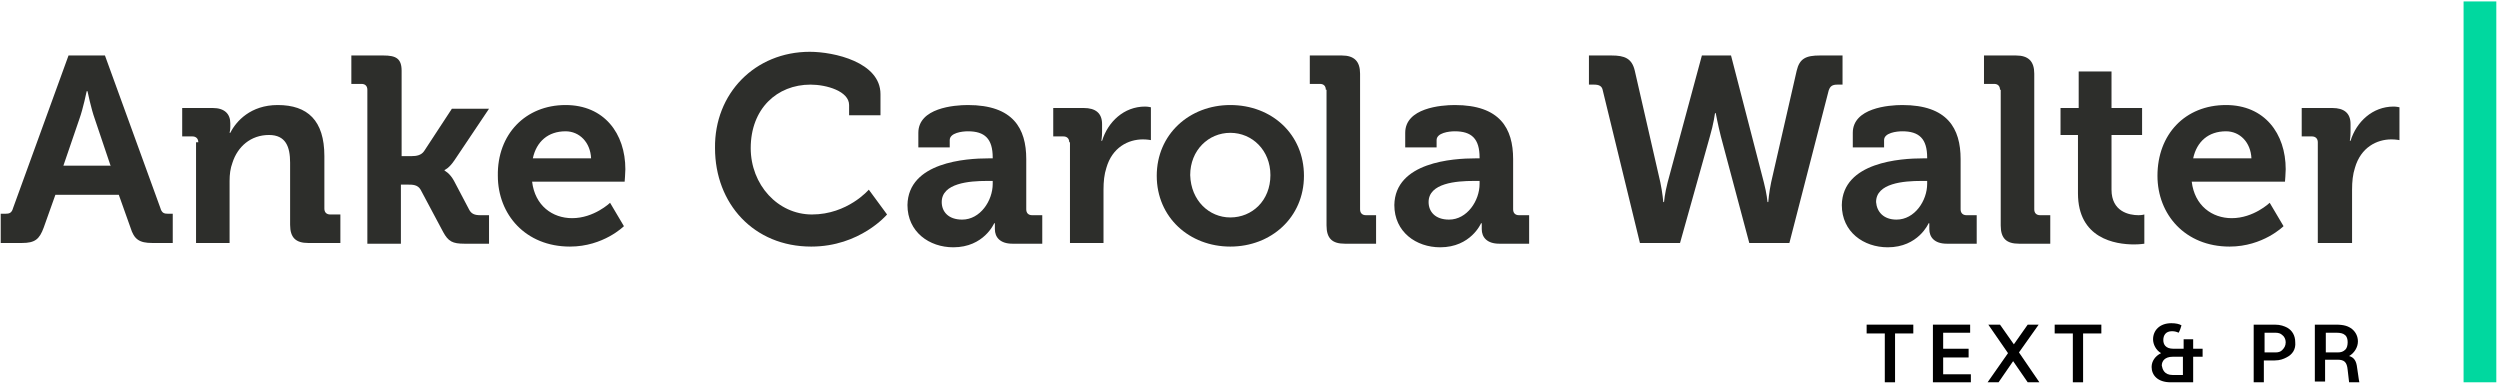 <?xml version="1.0" encoding="utf-8"?>
<!-- Generator: Avocode 2.6.0 - http://avocode.com -->
<svg height="43" width="278" xmlns:xlink="http://www.w3.org/1999/xlink" xmlns="http://www.w3.org/2000/svg" viewBox="0 0 278 43">
    <path fill="#2d2e2b" fill-rule="evenodd" d="M 0.08 23.77 L 0.57 23.77 C 1.05 23.77 1.3 23.69 1.46 23.12 L 7.62 6.17 L 11.67 6.17 L 17.83 23.12 C 17.99 23.69 18.24 23.77 18.72 23.77 L 19.21 23.77 L 19.21 27.02 L 16.94 27.02 C 15.48 27.02 14.91 26.61 14.51 25.31 L 13.21 21.66 L 6.16 21.66 L 4.86 25.31 C 4.38 26.61 3.89 27.02 2.43 27.02 L 0.08 27.02 L 0.08 23.77 L 0.08 23.77 Z M 12.32 18.5 L 10.54 13.22 C 10.13 12.09 9.73 10.14 9.73 10.14 L 9.64 10.14 C 9.64 10.14 9.24 12.09 8.83 13.22 L 7.05 18.42 L 12.32 18.42 L 12.32 18.5 Z M 12.32 18.5" />
    <path fill="#2d2e2b" fill-rule="evenodd" d="M 22.05 15.82 C 22.05 15.42 21.8 15.17 21.4 15.17 L 20.26 15.17 L 20.26 12.01 L 23.67 12.01 C 24.96 12.01 25.61 12.66 25.61 13.71 L 25.61 14.12 C 25.61 14.44 25.53 14.77 25.53 14.77 L 25.61 14.77 C 26.26 13.47 27.88 11.68 30.88 11.68 C 34.2 11.68 36.07 13.39 36.07 17.36 L 36.07 23.2 C 36.07 23.61 36.31 23.85 36.72 23.85 L 37.85 23.85 L 37.85 27.02 L 34.28 27.02 C 32.91 27.02 32.26 26.45 32.26 24.99 L 32.26 18.09 C 32.26 16.31 31.77 15.01 29.91 15.01 C 27.88 15.01 26.42 16.31 25.85 18.09 C 25.61 18.74 25.53 19.39 25.53 20.12 L 25.53 27.02 L 21.8 27.02 L 21.8 15.82 L 22.05 15.82 Z M 22.05 15.82" />
    <path fill="#2d2e2b" fill-rule="evenodd" d="M 40.85 9.98 C 40.85 9.57 40.61 9.33 40.2 9.33 L 39.07 9.33 L 39.07 6.17 L 42.63 6.17 C 44.01 6.17 44.66 6.49 44.66 7.87 L 44.66 17.36 L 45.79 17.36 C 46.28 17.36 46.85 17.28 47.17 16.79 L 50.25 12.09 L 54.38 12.09 L 50.57 17.77 C 49.93 18.74 49.44 18.9 49.44 18.9 L 49.44 18.98 C 49.44 18.98 50.01 19.23 50.49 20.12 L 52.2 23.37 C 52.44 23.77 52.76 23.93 53.41 23.93 L 54.38 23.93 L 54.38 27.1 L 51.63 27.1 C 50.33 27.1 49.85 26.85 49.28 25.8 L 46.77 21.09 C 46.44 20.53 45.87 20.53 45.39 20.53 L 44.58 20.53 L 44.58 27.1 L 40.85 27.1 L 40.85 9.98 L 40.85 9.98 Z M 40.85 9.98" />
    <path fill="#2d2e2b" fill-rule="evenodd" d="M 62.89 11.68 C 67.19 11.68 69.54 14.85 69.54 18.82 C 69.54 19.23 69.46 20.2 69.46 20.2 L 59.17 20.2 C 59.49 22.88 61.44 24.26 63.62 24.26 C 66.06 24.26 67.84 22.55 67.84 22.55 L 69.38 25.15 C 69.38 25.15 67.11 27.42 63.38 27.42 C 58.44 27.42 55.36 23.85 55.36 19.55 C 55.28 14.93 58.44 11.68 62.89 11.68 L 62.89 11.68 Z M 65.73 17.61 C 65.65 15.82 64.43 14.6 62.89 14.6 C 60.95 14.6 59.65 15.74 59.25 17.61 L 65.73 17.61 L 65.73 17.61 Z M 65.73 17.61" />
    <path fill="#2d2e2b" fill-rule="evenodd" d="M 90.05 5.76 C 92.72 5.76 97.91 6.9 97.91 10.47 L 97.91 12.82 L 94.42 12.82 L 94.42 11.68 C 94.42 10.14 91.91 9.41 90.13 9.41 C 86.4 9.41 83.48 12.09 83.48 16.47 C 83.48 20.53 86.48 23.85 90.29 23.85 C 94.26 23.85 96.61 21.09 96.61 21.09 L 98.64 23.85 C 98.64 23.85 95.64 27.42 90.21 27.42 C 83.81 27.42 79.51 22.64 79.51 16.47 C 79.43 10.38 83.97 5.76 90.05 5.76 L 90.05 5.76 Z M 90.05 5.76" />
    <path fill="#2d2e2b" fill-rule="evenodd" d="M 109.9 17.61 L 110.39 17.61 L 110.39 17.52 C 110.39 15.42 109.5 14.6 107.63 14.6 C 106.99 14.6 105.61 14.77 105.61 15.58 L 105.61 16.39 L 102.12 16.39 L 102.12 14.77 C 102.12 12.01 106.09 11.68 107.63 11.68 C 112.66 11.68 114.12 14.28 114.12 17.69 L 114.12 23.28 C 114.12 23.69 114.36 23.93 114.77 23.93 L 115.9 23.93 L 115.9 27.1 L 112.58 27.1 C 111.2 27.1 110.63 26.37 110.63 25.48 L 110.63 24.83 L 110.55 24.83 C 110.55 24.83 109.42 27.5 106.01 27.5 C 103.34 27.5 100.91 25.8 100.91 22.8 C 100.99 18.01 107.47 17.61 109.9 17.61 L 109.9 17.61 Z M 106.99 24.42 C 109.01 24.42 110.39 22.31 110.39 20.45 L 110.39 20.12 L 109.74 20.12 C 107.8 20.12 104.72 20.36 104.72 22.47 C 104.72 23.53 105.45 24.42 106.99 24.42 L 106.99 24.42 Z M 106.99 24.42" />
    <path fill="#2d2e2b" fill-rule="evenodd" d="M 118.9 15.82 C 118.9 15.42 118.66 15.17 118.25 15.17 L 117.12 15.17 L 117.12 12.01 L 120.52 12.01 C 121.82 12.01 122.55 12.58 122.55 13.79 L 122.55 14.68 C 122.55 15.25 122.47 15.66 122.47 15.66 L 122.55 15.66 C 123.2 13.55 124.98 11.85 127.33 11.85 C 127.65 11.85 127.98 11.93 127.98 11.93 L 127.98 15.58 C 127.98 15.58 127.57 15.5 127.09 15.5 C 125.46 15.5 123.68 16.39 123.03 18.66 C 122.79 19.39 122.71 20.2 122.71 21.09 L 122.71 27.02 L 118.98 27.02 L 118.98 15.82 L 118.9 15.82 Z M 118.9 15.82" />
    <path fill="#2d2e2b" fill-rule="evenodd" d="M 136.81 11.68 C 141.43 11.68 145 14.93 145 19.55 C 145 24.18 141.35 27.42 136.81 27.42 C 132.27 27.42 128.63 24.18 128.63 19.55 C 128.63 14.93 132.27 11.68 136.81 11.68 L 136.81 11.68 Z M 136.81 24.18 C 139.24 24.18 141.27 22.31 141.27 19.47 C 141.27 16.71 139.24 14.77 136.81 14.77 C 134.38 14.77 132.35 16.71 132.35 19.47 C 132.43 22.31 134.46 24.18 136.81 24.18 L 136.81 24.18 Z M 136.81 24.18" />
    <path fill="#2d2e2b" fill-rule="evenodd" d="M 147.43 9.98 C 147.43 9.57 147.19 9.33 146.78 9.33 L 145.65 9.33 L 145.65 6.17 L 149.21 6.17 C 150.59 6.17 151.24 6.82 151.24 8.19 L 151.24 23.28 C 151.24 23.69 151.48 23.93 151.89 23.93 L 153.02 23.93 L 153.02 27.1 L 149.54 27.1 C 148.16 27.1 147.51 26.53 147.51 25.07 L 147.51 9.98 L 147.43 9.98 Z M 147.43 9.98" />
    <path fill="#2d2e2b" fill-rule="evenodd" d="M 164.04 17.61 L 164.53 17.61 L 164.53 17.52 C 164.53 15.42 163.64 14.6 161.77 14.6 C 161.13 14.6 159.75 14.77 159.75 15.58 L 159.75 16.39 L 156.26 16.39 L 156.26 14.77 C 156.26 12.01 160.23 11.68 161.77 11.68 C 166.8 11.68 168.26 14.28 168.26 17.69 L 168.26 23.28 C 168.26 23.69 168.5 23.93 168.91 23.93 L 170.04 23.93 L 170.04 27.1 L 166.72 27.1 C 165.34 27.1 164.77 26.37 164.77 25.48 L 164.77 24.83 L 164.69 24.83 C 164.69 24.83 163.56 27.5 160.15 27.5 C 157.48 27.5 155.05 25.8 155.05 22.8 C 155.13 18.01 161.61 17.61 164.04 17.61 L 164.04 17.61 Z M 161.13 24.42 C 163.15 24.42 164.53 22.31 164.53 20.45 L 164.53 20.12 L 163.88 20.12 C 161.94 20.12 158.86 20.36 158.86 22.47 C 158.86 23.53 159.59 24.42 161.13 24.42 L 161.13 24.42 Z M 161.13 24.42" />
    <path fill="#2d2e2b" fill-rule="evenodd" d="M 178.23 10.06 C 178.15 9.57 177.82 9.41 177.26 9.41 L 176.69 9.41 L 176.69 6.17 L 179.2 6.17 C 180.66 6.17 181.47 6.49 181.79 7.87 L 184.63 20.28 C 184.87 21.42 184.96 22.47 184.96 22.47 L 185.04 22.47 C 185.04 22.47 185.12 21.5 185.44 20.28 L 189.25 6.17 L 192.49 6.17 L 196.14 20.28 C 196.46 21.5 196.55 22.47 196.55 22.47 L 196.63 22.47 C 196.63 22.47 196.71 21.42 196.95 20.28 L 199.79 7.87 C 200.11 6.49 200.84 6.17 202.38 6.17 L 204.89 6.17 L 204.89 9.41 L 204.33 9.41 C 203.76 9.41 203.52 9.57 203.35 10.06 L 198.98 27.02 L 194.52 27.02 L 191.36 15.17 C 191.03 13.87 190.79 12.58 190.79 12.58 L 190.71 12.58 C 190.71 12.58 190.55 13.79 190.14 15.17 L 186.82 27.02 L 182.36 27.02 L 178.23 10.06 L 178.23 10.06 Z M 178.23 10.06" />
    <path fill="#2d2e2b" fill-rule="evenodd" d="M 213.81 17.61 L 214.3 17.61 L 214.3 17.52 C 214.3 15.42 213.4 14.6 211.54 14.6 C 210.89 14.6 209.51 14.77 209.51 15.58 L 209.51 16.39 L 206.03 16.39 L 206.03 14.77 C 206.03 12.01 210 11.68 211.54 11.68 C 216.56 11.68 218.02 14.28 218.02 17.69 L 218.02 23.28 C 218.02 23.69 218.27 23.93 218.67 23.93 L 219.81 23.93 L 219.81 27.1 L 216.48 27.1 C 215.11 27.1 214.54 26.37 214.54 25.48 L 214.54 24.83 L 214.46 24.83 C 214.46 24.83 213.32 27.5 209.92 27.5 C 207.24 27.5 204.81 25.8 204.81 22.8 C 204.89 18.01 211.38 17.61 213.81 17.61 L 213.81 17.61 Z M 210.89 24.42 C 212.92 24.42 214.3 22.31 214.3 20.45 L 214.3 20.12 L 213.65 20.12 C 211.7 20.12 208.62 20.36 208.62 22.47 C 208.7 23.53 209.43 24.42 210.89 24.42 L 210.89 24.42 Z M 210.89 24.42" />
    <path fill="#2d2e2b" fill-rule="evenodd" d="M 222.4 9.98 C 222.4 9.57 222.16 9.33 221.75 9.33 L 220.62 9.33 L 220.62 6.17 L 224.18 6.17 C 225.56 6.17 226.21 6.82 226.21 8.19 L 226.21 23.28 C 226.21 23.69 226.45 23.93 226.86 23.93 L 227.99 23.93 L 227.99 27.1 L 224.51 27.1 C 223.13 27.1 222.48 26.53 222.48 25.07 L 222.48 9.98 L 222.4 9.98 Z M 222.4 9.98" />
    <path fill="#2d2e2b" fill-rule="evenodd" d="M 231.07 15.01 L 229.13 15.01 L 229.13 12.01 L 231.15 12.01 L 231.15 7.95 L 234.8 7.95 L 234.8 12.01 L 238.2 12.01 L 238.2 15.01 L 234.8 15.01 L 234.8 21.09 C 234.8 23.53 236.75 23.93 237.8 23.93 C 238.2 23.93 238.45 23.85 238.45 23.85 L 238.45 27.1 C 238.45 27.1 237.96 27.18 237.31 27.18 C 235.21 27.18 231.07 26.53 231.07 21.5 L 231.07 15.01 L 231.07 15.01 Z M 231.07 15.01" />
    <path fill="#2d2e2b" fill-rule="evenodd" d="M 247.53 11.68 C 251.82 11.68 254.17 14.85 254.17 18.82 C 254.17 19.23 254.09 20.2 254.09 20.2 L 243.72 20.2 C 244.04 22.88 245.99 24.26 248.17 24.26 C 250.61 24.26 252.39 22.55 252.39 22.55 L 253.93 25.15 C 253.93 25.15 251.66 27.42 247.93 27.42 C 242.99 27.42 239.91 23.85 239.91 19.55 C 239.91 14.93 242.99 11.68 247.53 11.68 L 247.53 11.68 Z M 250.36 17.61 C 250.28 15.82 249.07 14.6 247.53 14.6 C 245.58 14.6 244.28 15.74 243.88 17.61 L 250.36 17.61 L 250.36 17.61 Z M 250.36 17.61" />
    <path fill="#2d2e2b" fill-rule="evenodd" d="M 257.74 15.82 C 257.74 15.42 257.49 15.17 257.09 15.17 L 255.95 15.17 L 255.95 12.01 L 259.36 12.01 C 260.66 12.01 261.38 12.58 261.38 13.79 L 261.38 14.68 C 261.38 15.25 261.3 15.66 261.3 15.66 L 261.38 15.66 C 262.03 13.55 263.82 11.85 266.17 11.85 C 266.49 11.85 266.82 11.93 266.82 11.93 L 266.82 15.58 C 266.82 15.58 266.41 15.5 265.92 15.5 C 264.3 15.5 262.52 16.39 261.87 18.66 C 261.63 19.39 261.55 20.2 261.55 21.09 L 261.55 27.02 L 257.74 27.02 L 257.74 15.82 L 257.74 15.82 Z M 257.74 15.82" />
    <path fill="#00d89f" fill-rule="evenodd" d="M 273.95 0.16 L 277.59 0.16 L 277.59 42.51 L 273.95 42.51 L 273.95 0.16 Z M 273.95 0.16" />
    <path fill="#000000" fill-rule="evenodd" d="M 212.84 37.08 L 210.73 37.08 L 210.73 42.51 L 209.59 42.51 L 209.59 37.08 L 207.57 37.08 L 207.57 36.1 L 212.76 36.1 L 212.76 37.08 L 212.84 37.08 Z M 212.84 37.08" />
    <path fill="#000000" fill-rule="evenodd" d="M 219.16 42.51 L 214.94 42.51 L 214.94 36.1 L 219.08 36.1 L 219.08 37 L 216.08 37 L 216.08 38.78 L 218.91 38.78 L 218.91 39.75 L 216.08 39.75 L 216.08 41.62 L 219.16 41.62 L 219.16 42.51 L 219.16 42.51 Z M 219.16 42.51" />
    <path fill="#000000" fill-rule="evenodd" d="M 225.48 42.51 L 223.86 40.16 L 222.24 42.51 L 221.02 42.51 L 223.29 39.27 L 221.1 36.1 L 222.4 36.1 L 223.94 38.29 L 225.48 36.1 L 226.7 36.1 L 224.51 39.19 L 226.78 42.51 L 225.48 42.51 L 225.48 42.51 Z M 225.48 42.51" />
    <path fill="#000000" fill-rule="evenodd" d="M 233.75 37.08 L 231.64 37.08 L 231.64 42.51 L 230.5 42.51 L 230.5 37.08 L 228.48 37.08 L 228.48 36.1 L 233.67 36.1 L 233.67 37.08 L 233.75 37.08 Z M 233.75 37.08" />
    <path fill="#000000" fill-rule="evenodd" d="M 244.93 39.67 L 243.88 39.67 L 243.88 42.51 L 241.37 42.51 C 239.91 42.51 239.26 41.7 239.26 40.81 C 239.26 40.16 239.66 39.59 240.31 39.27 C 239.74 38.94 239.42 38.29 239.42 37.73 C 239.42 36.75 240.15 35.94 241.45 35.94 C 241.93 35.94 242.34 36.02 242.58 36.18 C 242.5 36.43 242.42 36.75 242.26 37 C 242.1 36.92 241.85 36.83 241.53 36.83 C 240.8 36.83 240.56 37.32 240.56 37.81 C 240.56 38.29 240.8 38.78 241.69 38.78 L 242.82 38.78 L 242.82 37.73 L 243.88 37.73 L 243.88 38.78 L 244.93 38.78 L 244.93 39.67 L 244.93 39.67 Z M 241.61 41.7 L 242.74 41.7 L 242.74 39.67 L 241.61 39.67 C 240.72 39.67 240.39 40.16 240.39 40.65 C 240.47 41.05 240.64 41.7 241.61 41.7 L 241.61 41.7 Z M 241.61 41.7" />
    <path fill="#000000" fill-rule="evenodd" d="M 254.25 39.75 C 253.93 39.92 253.52 40.08 252.96 40.08 L 251.74 40.08 L 251.74 42.51 L 250.61 42.51 L 250.61 36.1 L 252.96 36.1 C 253.6 36.1 254.01 36.27 254.33 36.43 C 254.9 36.75 255.23 37.32 255.23 38.05 C 255.31 38.86 254.9 39.43 254.25 39.75 L 254.25 39.75 Z M 253.77 38.94 C 254.01 38.7 254.17 38.46 254.17 38.05 C 254.17 37.73 254.01 37.4 253.77 37.24 C 253.6 37.08 253.36 37 253.04 37 L 251.82 37 L 251.82 39.19 L 253.04 39.19 C 253.36 39.19 253.6 39.11 253.77 38.94 L 253.77 38.94 Z M 253.77 38.94" />
    <path fill="#000000" fill-rule="evenodd" d="M 257.49 36.1 L 259.76 36.1 C 260.66 36.1 261.14 36.27 261.55 36.59 C 261.95 36.92 262.2 37.4 262.2 37.97 C 262.2 38.62 261.79 39.27 261.22 39.59 C 261.79 39.75 262.03 40.16 262.11 40.89 C 262.2 41.38 262.28 42.19 262.36 42.51 L 261.22 42.51 L 261.06 41.13 C 260.98 40.24 260.66 40 259.93 40 L 258.55 40 L 258.55 42.43 L 257.41 42.43 L 257.41 36.1 L 257.49 36.1 Z M 261.06 38.05 C 261.06 37.73 260.98 37.4 260.74 37.24 C 260.57 37.08 260.25 37 259.84 37 L 258.63 37 L 258.63 39.19 L 259.93 39.19 C 260.33 39.19 260.57 39.11 260.82 38.86 C 260.98 38.7 261.06 38.38 261.06 38.05 L 261.06 38.05 Z M 261.06 38.05" />
</svg>